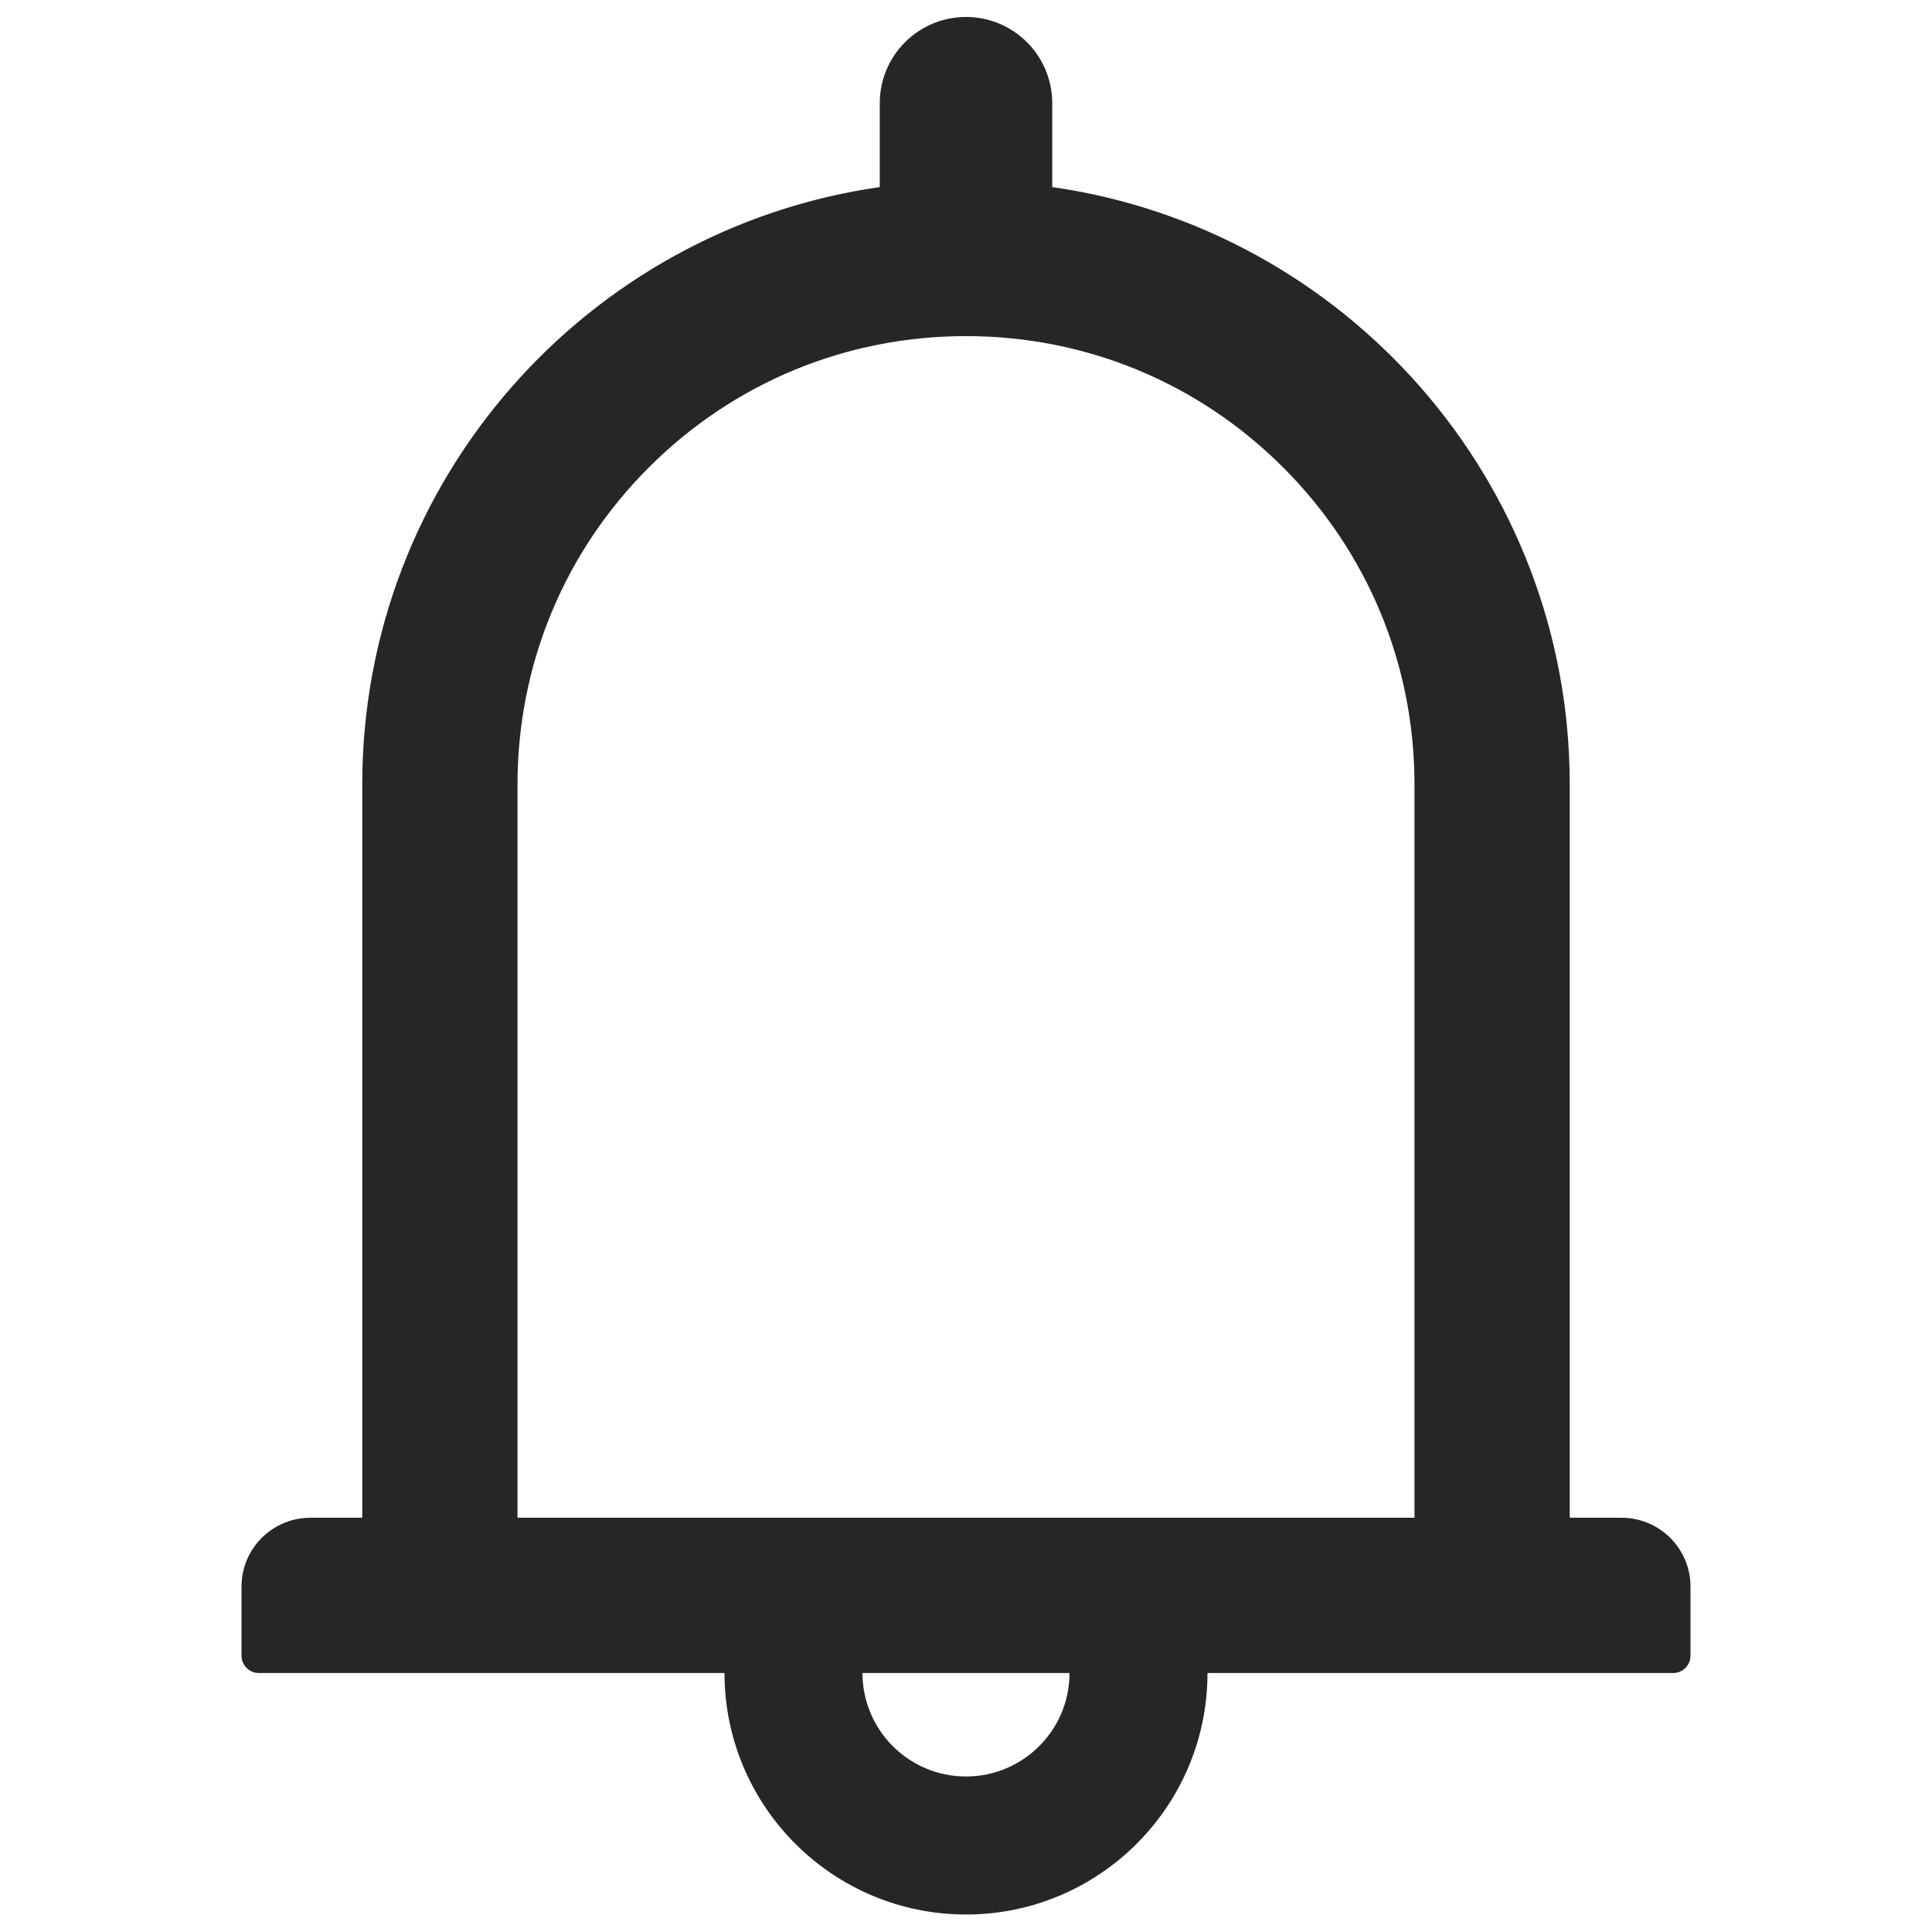 <svg width="36" height="36" viewBox="0 0 36 36" fill="none" xmlns="http://www.w3.org/2000/svg">
<path d="M30.214 28.281H29.25V14.62C29.25 8.951 25.059 4.266 19.607 3.486V1.924C19.607 1.036 18.888 0.316 18 0.316C17.112 0.316 16.393 1.036 16.393 1.924V3.486C10.941 4.266 6.75 8.951 6.75 14.62V28.281H5.786C5.075 28.281 4.5 28.855 4.5 29.566V30.852C4.5 31.029 4.645 31.174 4.821 31.174H13.5C13.5 33.657 15.517 35.674 18 35.674C20.483 35.674 22.5 33.657 22.5 31.174H31.179C31.355 31.174 31.5 31.029 31.5 30.852V29.566C31.5 28.855 30.925 28.281 30.214 28.281ZM18 33.102C16.935 33.102 16.071 32.238 16.071 31.174H19.929C19.929 32.238 19.065 33.102 18 33.102ZM9.643 28.281V14.62C9.643 12.386 10.511 10.289 12.09 8.71C13.669 7.131 15.766 6.263 18 6.263C20.234 6.263 22.331 7.131 23.91 8.71C25.489 10.289 26.357 12.386 26.357 14.62V28.281H9.643Z" fill="black" fill-opacity="0.85"/>
</svg>
